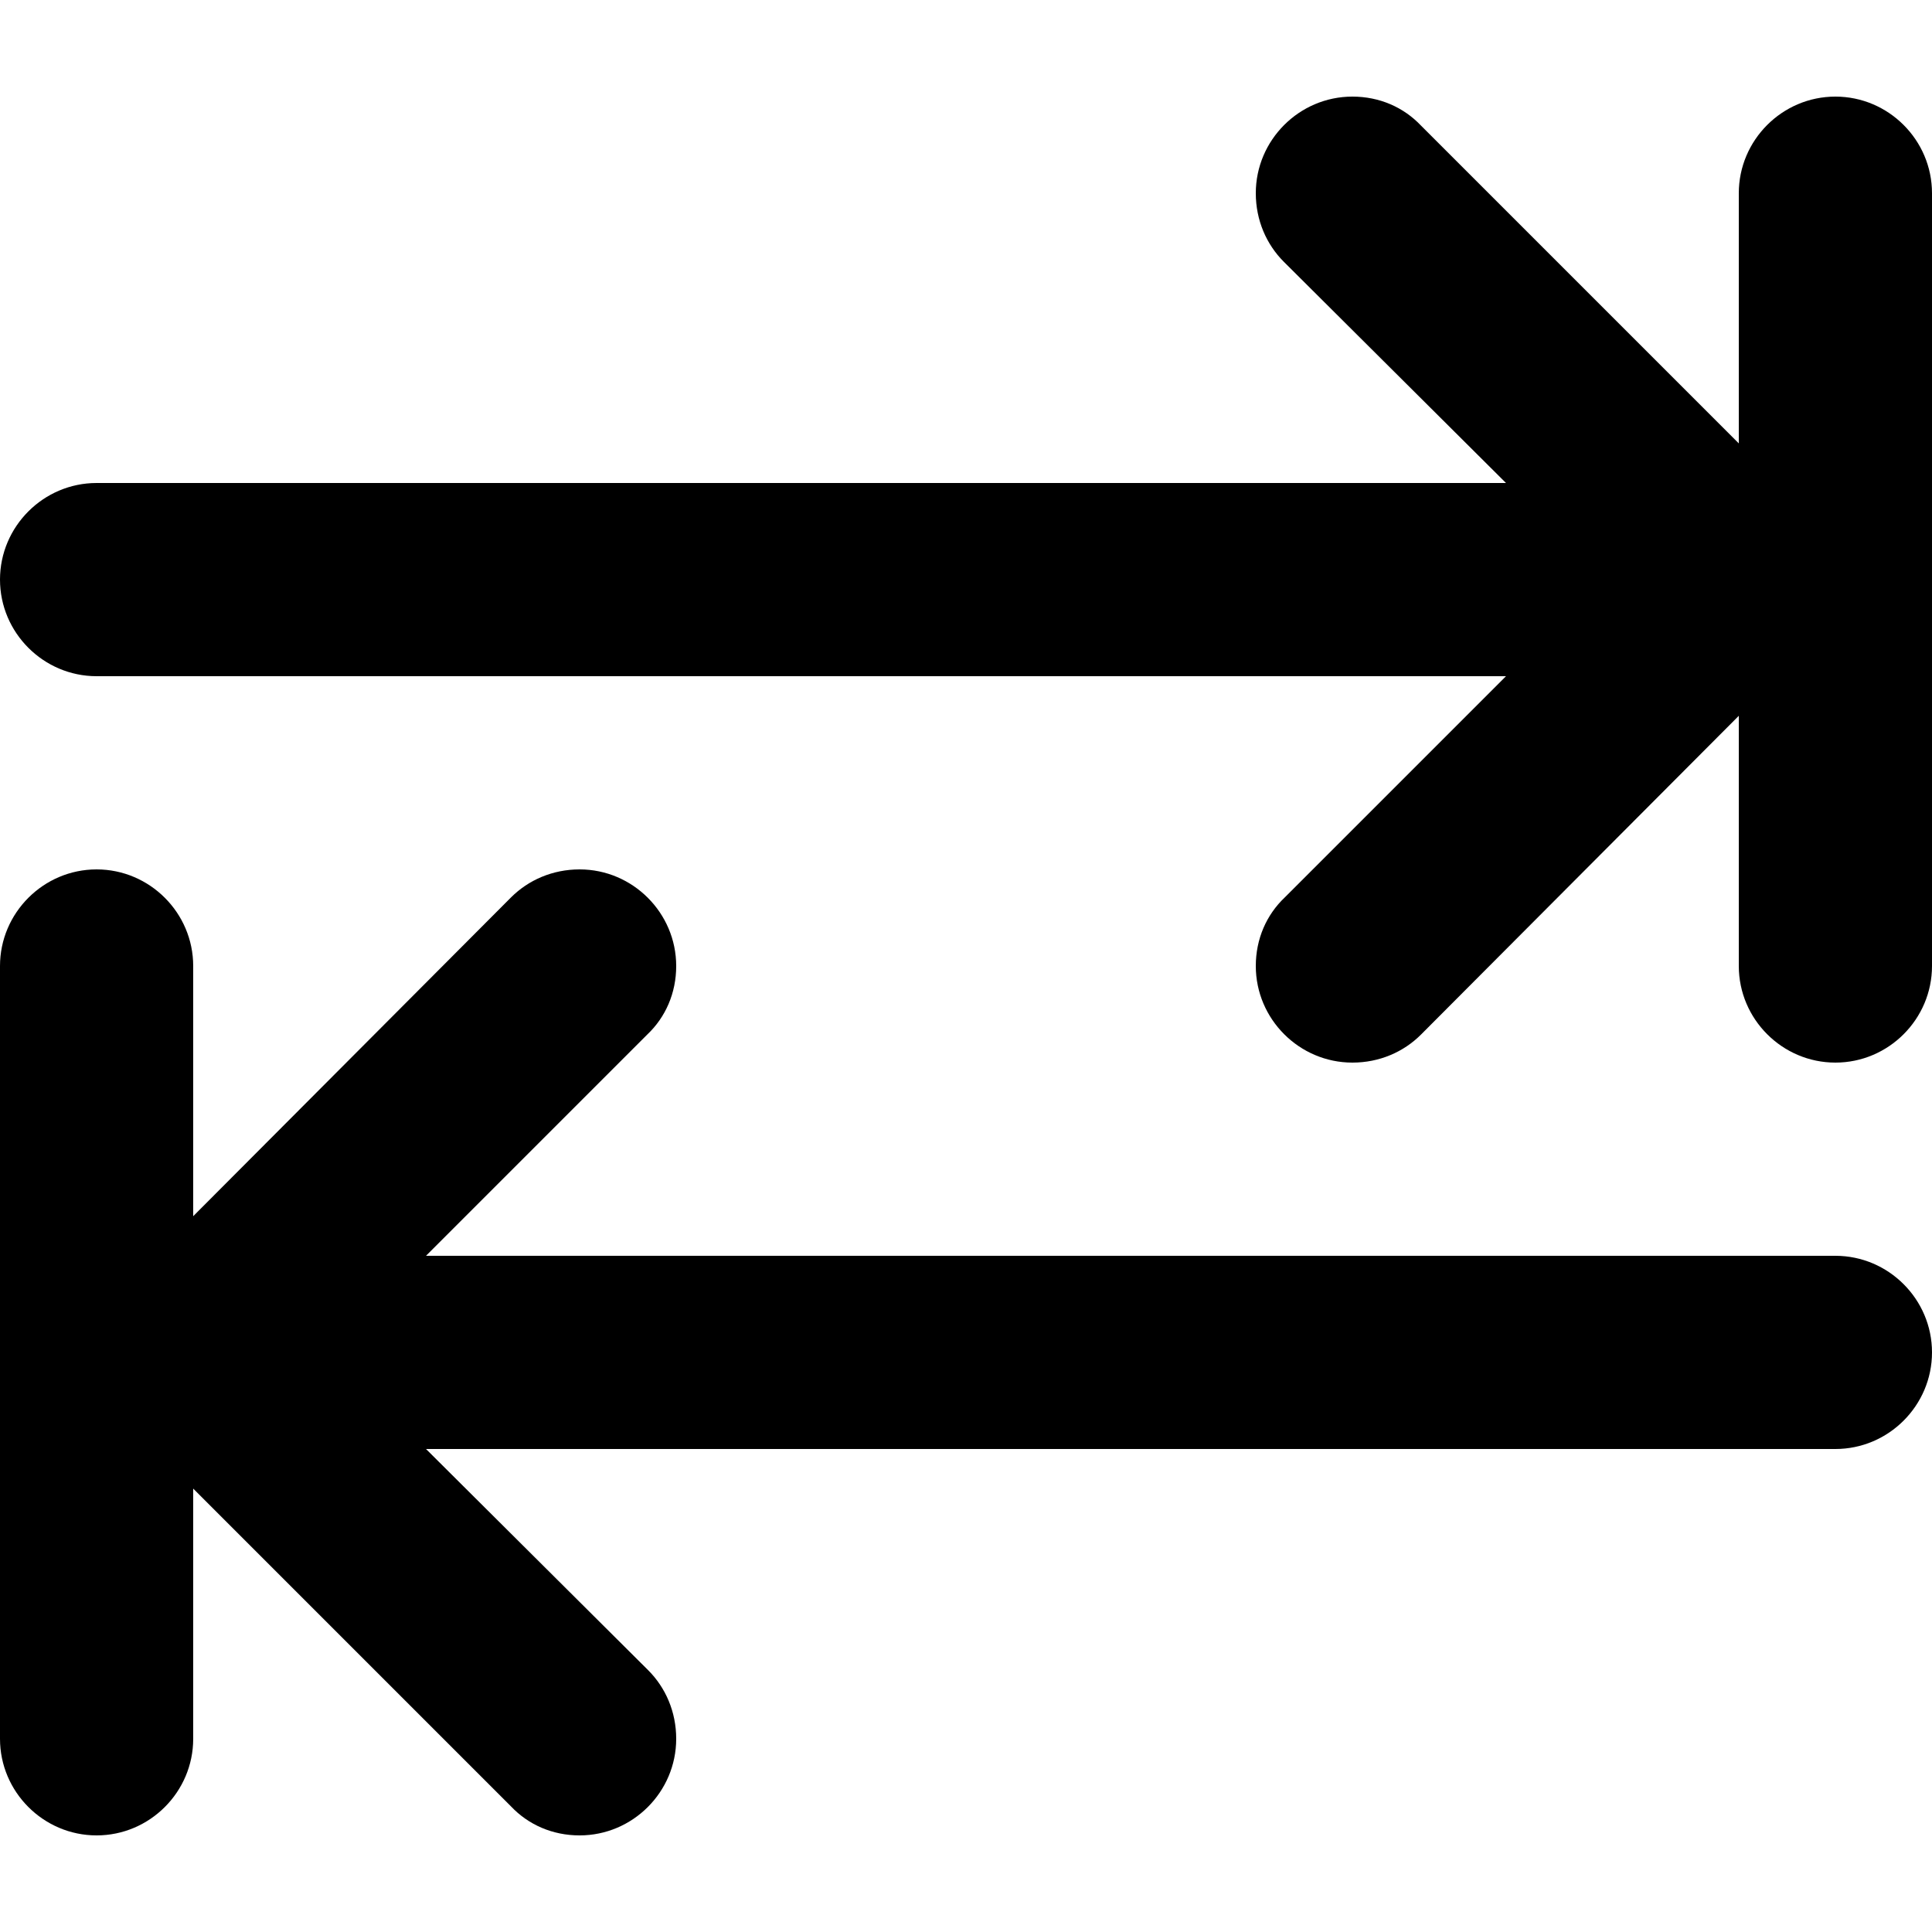 <?xml version="1.0" encoding="utf-8"?>
<!-- Generator: Adobe Illustrator 18.0.0, SVG Export Plug-In . SVG Version: 6.00 Build 0)  -->
<svg version="1.1" id="Layer_1" xmlns="http://www.w3.org/2000/svg" xmlns:xlink="http://www.w3.org/1999/xlink" x="0px" y="0px"
	 viewBox="0 0 20 20" enable-background="new 0 0 20 20" xml:space="preserve">
<g id="key_tab_1_">
	<g>
		<path fill-rule="evenodd" clip-rule="evenodd" d="M19,13H4.41l2.29-2.29C6.89,10.53,7,10.28,7,10c0-0.55-0.45-1-1-1
			C5.72,9,5.47,9.11,5.29,9.29L2,12.59V10c0-0.55-0.45-1-1-1s-1,0.45-1,1v8c0,0.55,0.45,1,1,1s1-0.45,1-1v-2.59l3.29,3.29
			C5.47,18.89,5.72,19,6,19c0.55,0,1-0.45,1-1c0-0.28-0.11-0.53-0.29-0.71L4.41,15H19c0.55,0,1-0.45,1-1C20,13.45,19.55,13,19,13z
			 M19,1c-0.55,0-1,0.45-1,1v2.59l-3.29-3.29C14.53,1.11,14.28,1,14,1c-0.55,0-1,0.45-1,1c0,0.28,0.11,0.53,0.29,0.71L15.59,5H1
			C0.45,5,0,5.45,0,6c0,0.55,0.45,1,1,1h14.59l-2.29,2.29C13.11,9.47,13,9.72,13,10c0,0.55,0.45,1,1,1c0.28,0,0.53-0.11,0.71-0.29
			L18,7.41V10c0,0.55,0.45,1,1,1s1-0.45,1-1V2C20,1.45,19.55,1,19,1z"/>
	</g>
</g>
</svg>
